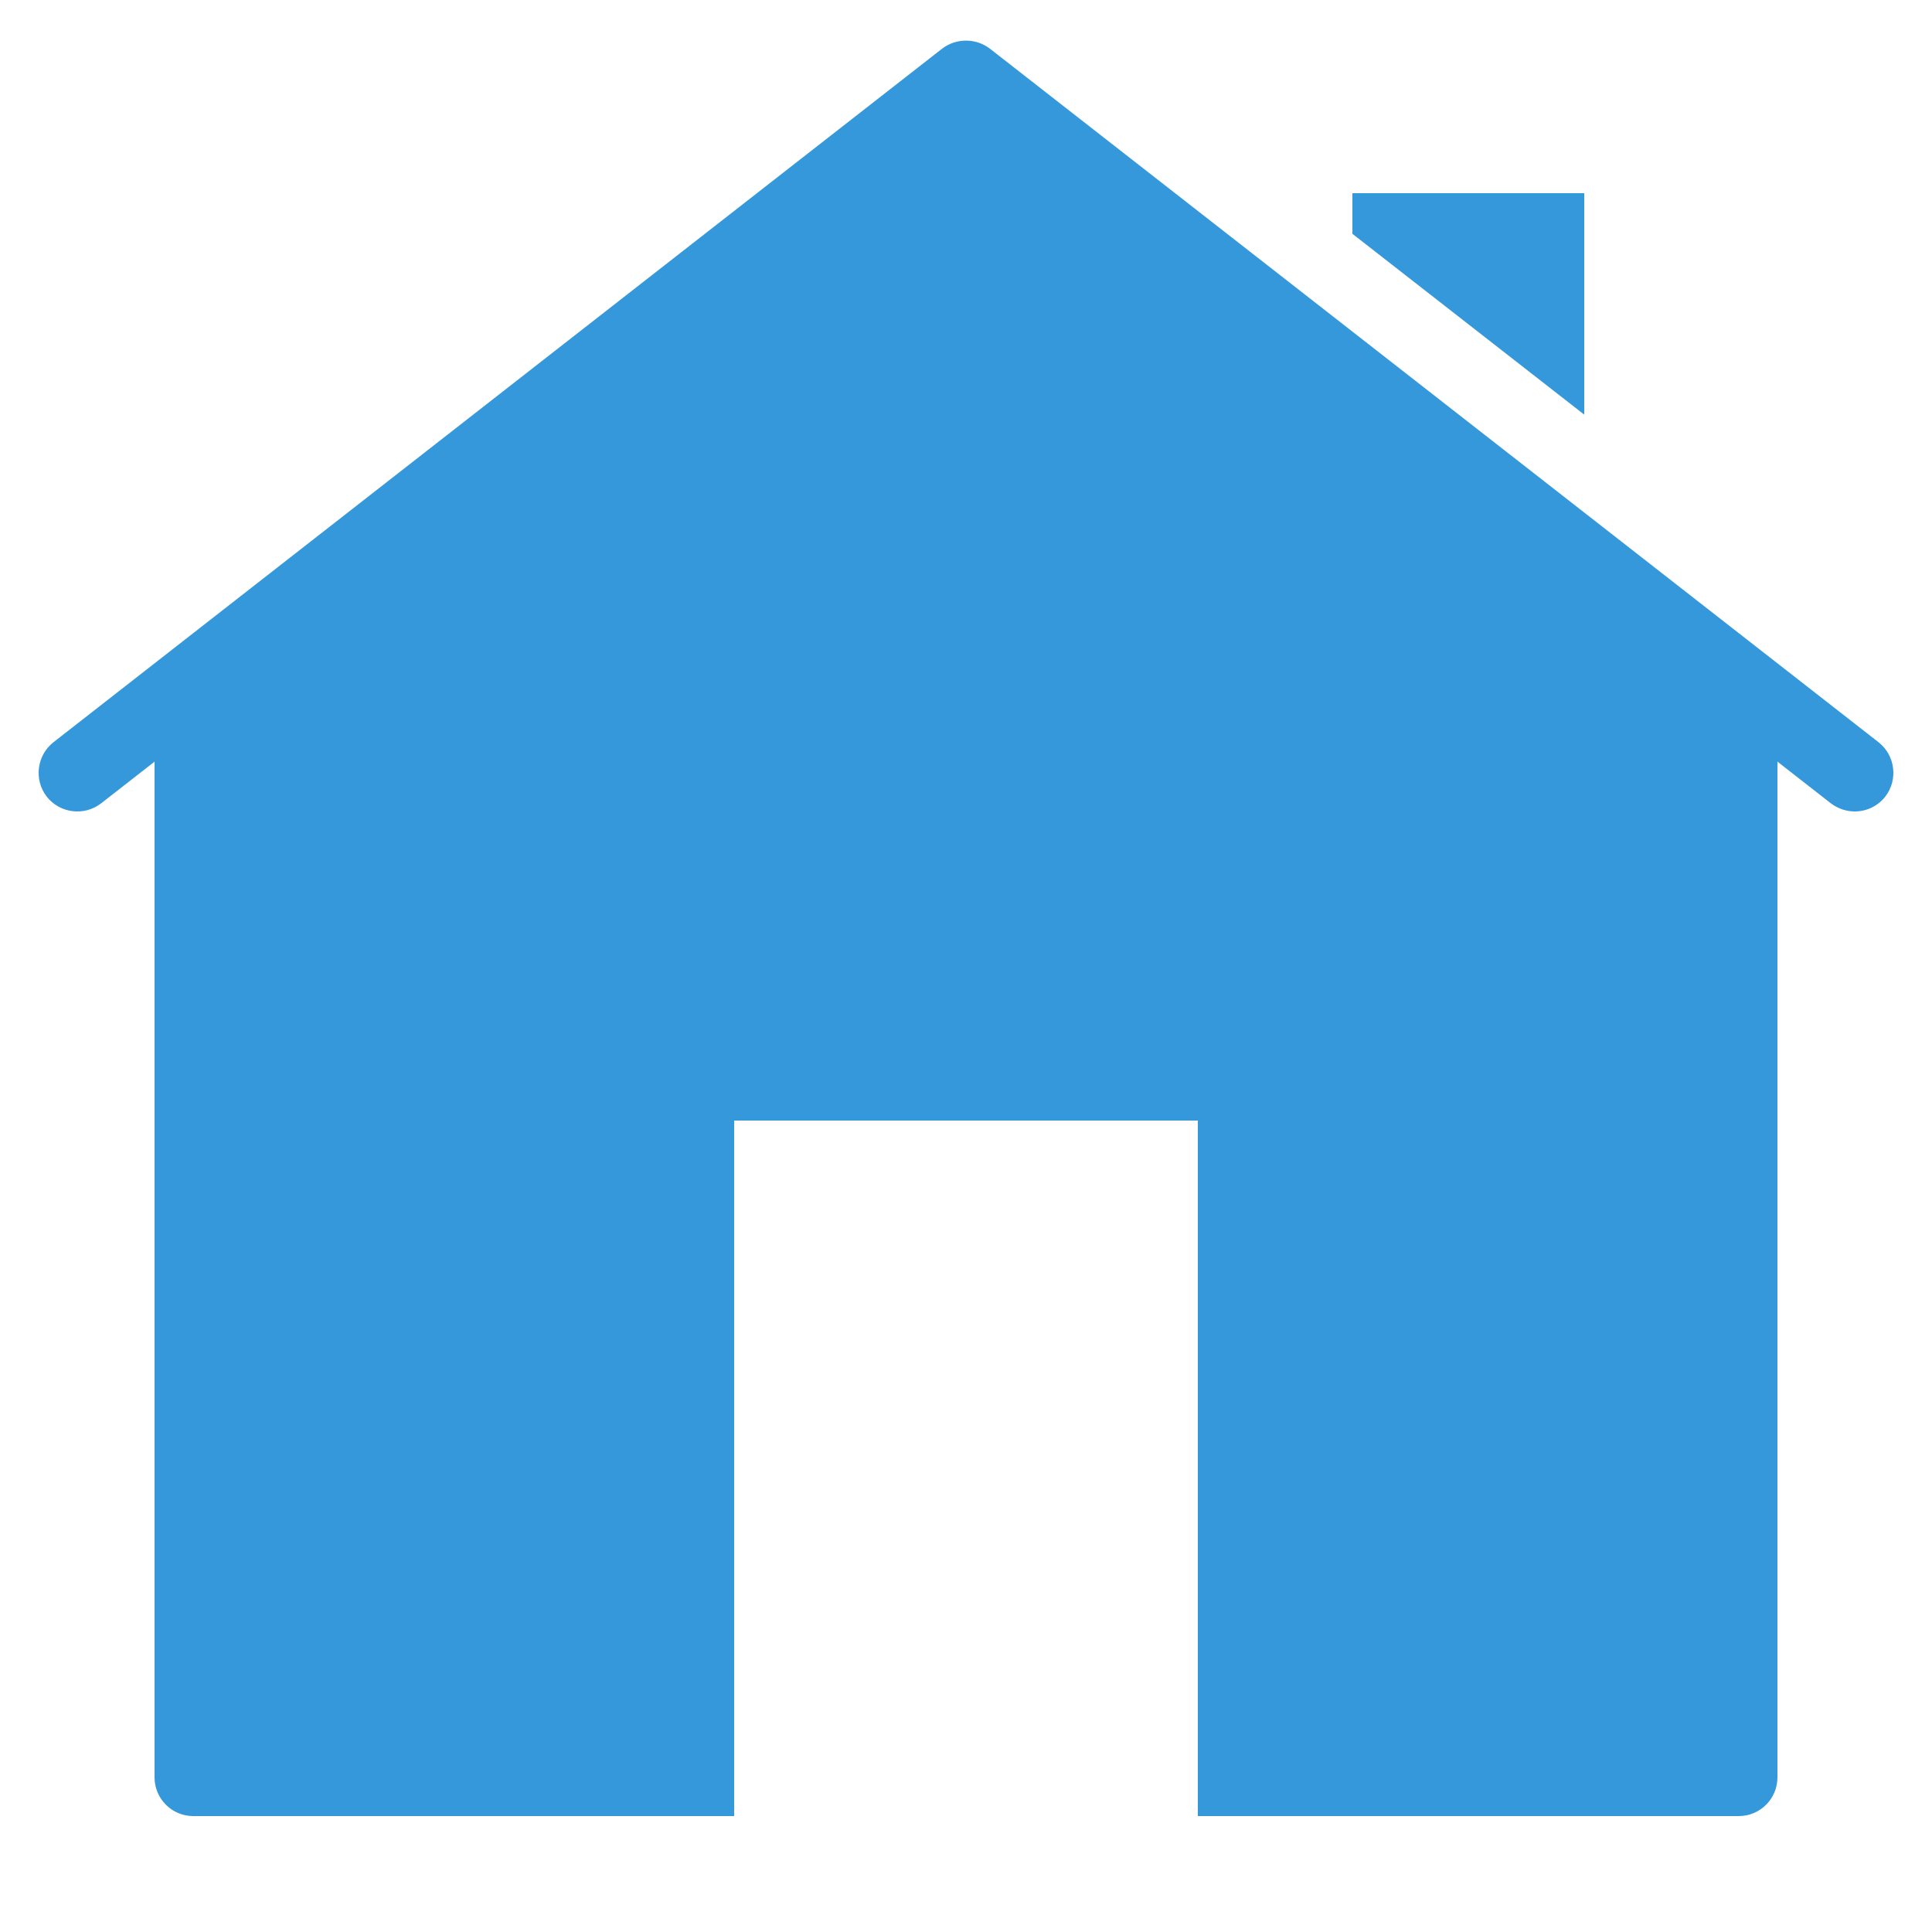 <?xml version="1.0" encoding="UTF-8"?>
<svg xmlns="http://www.w3.org/2000/svg" xmlns:xlink="http://www.w3.org/1999/xlink" viewBox="0 0 100 100" width="100px" height="100px">
<g id="surface64127380">
<path style=" stroke:none;fill-rule:nonzero;fill:rgb(20.392%,59.608%,85.882%);fill-opacity:1;" d="M 50 2.102 C 49.566 2.102 49.133 2.238 48.762 2.52 L 2.762 38.422 C 1.902 39.102 1.742 40.359 2.422 41.238 C 3.102 42.098 4.359 42.258 5.238 41.578 L 8 39.422 L 8 92 C 8 93.102 8.898 94 10 94 L 38 94 L 38 58 L 62 58 L 62 94 L 90 94 C 91.102 94 92 93.102 92 92 L 92 39.422 L 94.762 41.578 C 95.141 41.859 95.559 42 96 42 C 96.602 42 97.18 41.738 97.578 41.238 C 98.258 40.359 98.098 39.102 97.238 38.422 L 51.238 2.52 C 50.867 2.238 50.434 2.102 50 2.102 Z M 70 10 L 70 12.102 L 82 21.461 L 82 10 Z M 70 10 "/>
</g>
</svg>
